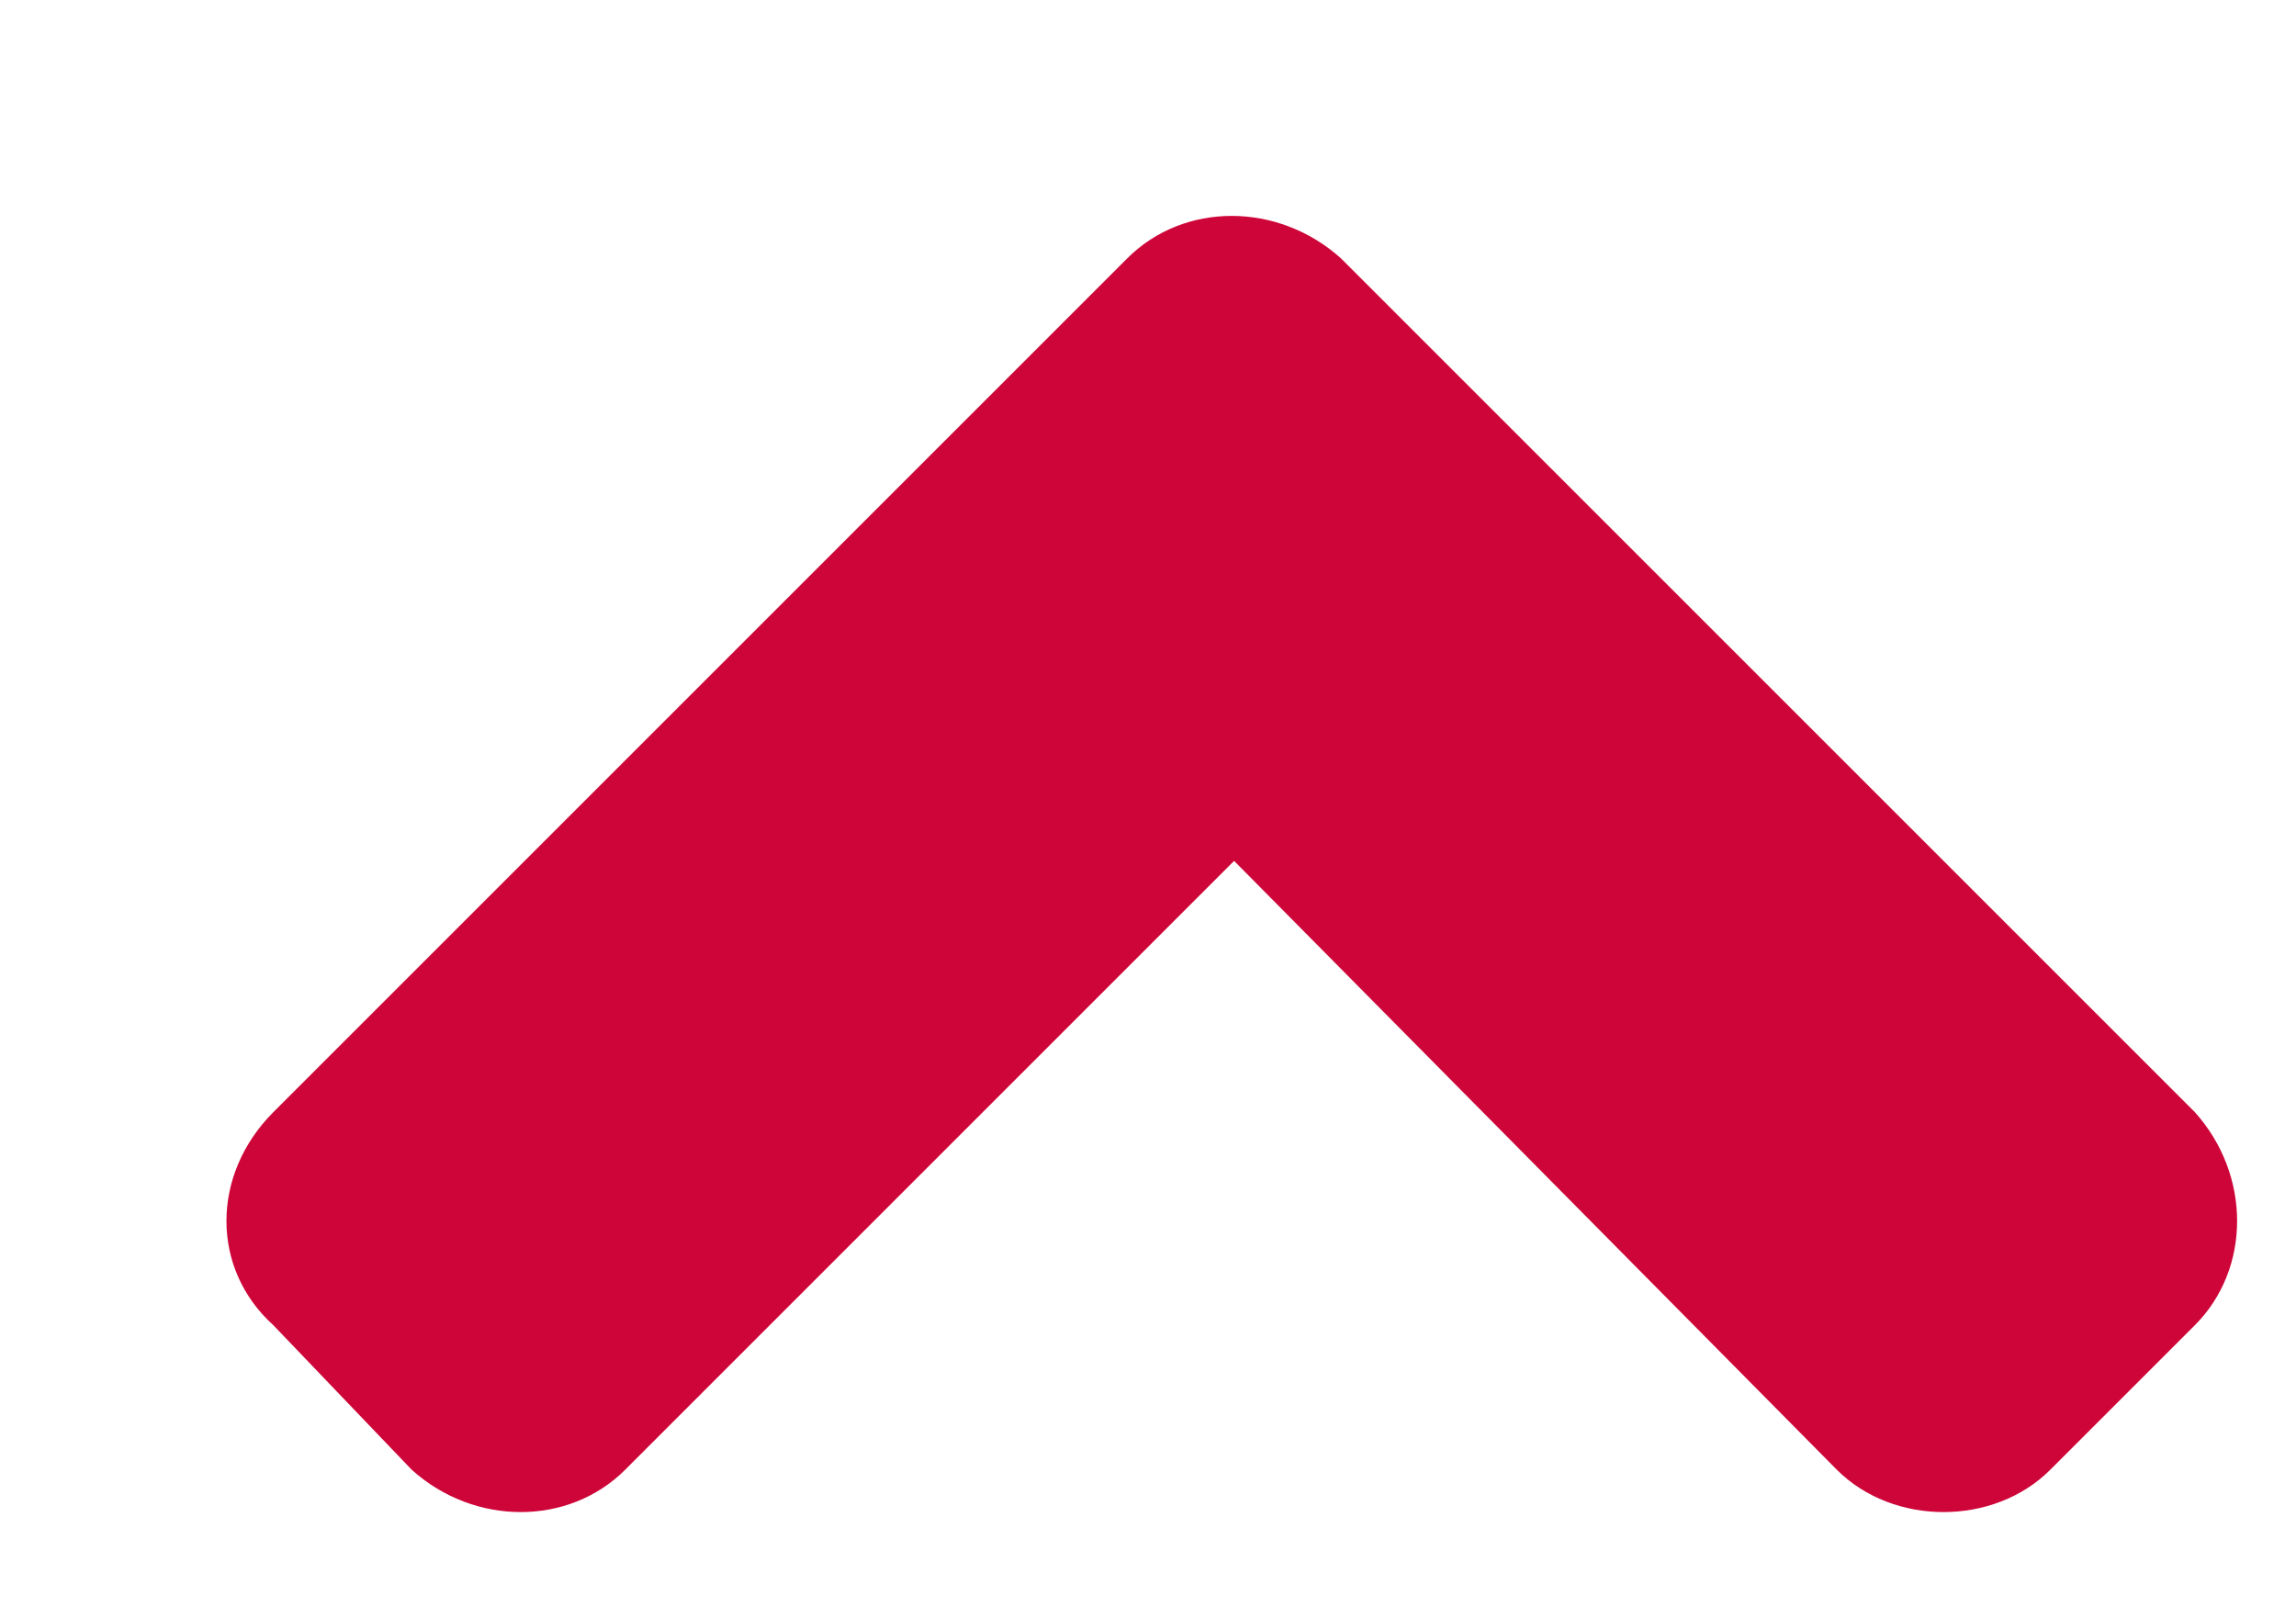 <svg width="10" height="7" viewBox="0 0 10 7" fill="none" xmlns="http://www.w3.org/2000/svg">
<path d="M5.84 1.125C5.566 0.879 5.156 0.879 4.91 1.125L1.191 4.844C0.918 5.117 0.918 5.527 1.191 5.773L1.793 6.402C2.066 6.648 2.477 6.648 2.723 6.402L5.375 3.75L8 6.402C8.246 6.648 8.684 6.648 8.93 6.402L9.559 5.773C9.805 5.527 9.805 5.117 9.559 4.844L5.84 1.125Z" fill="#CE0538"/>
</svg>
